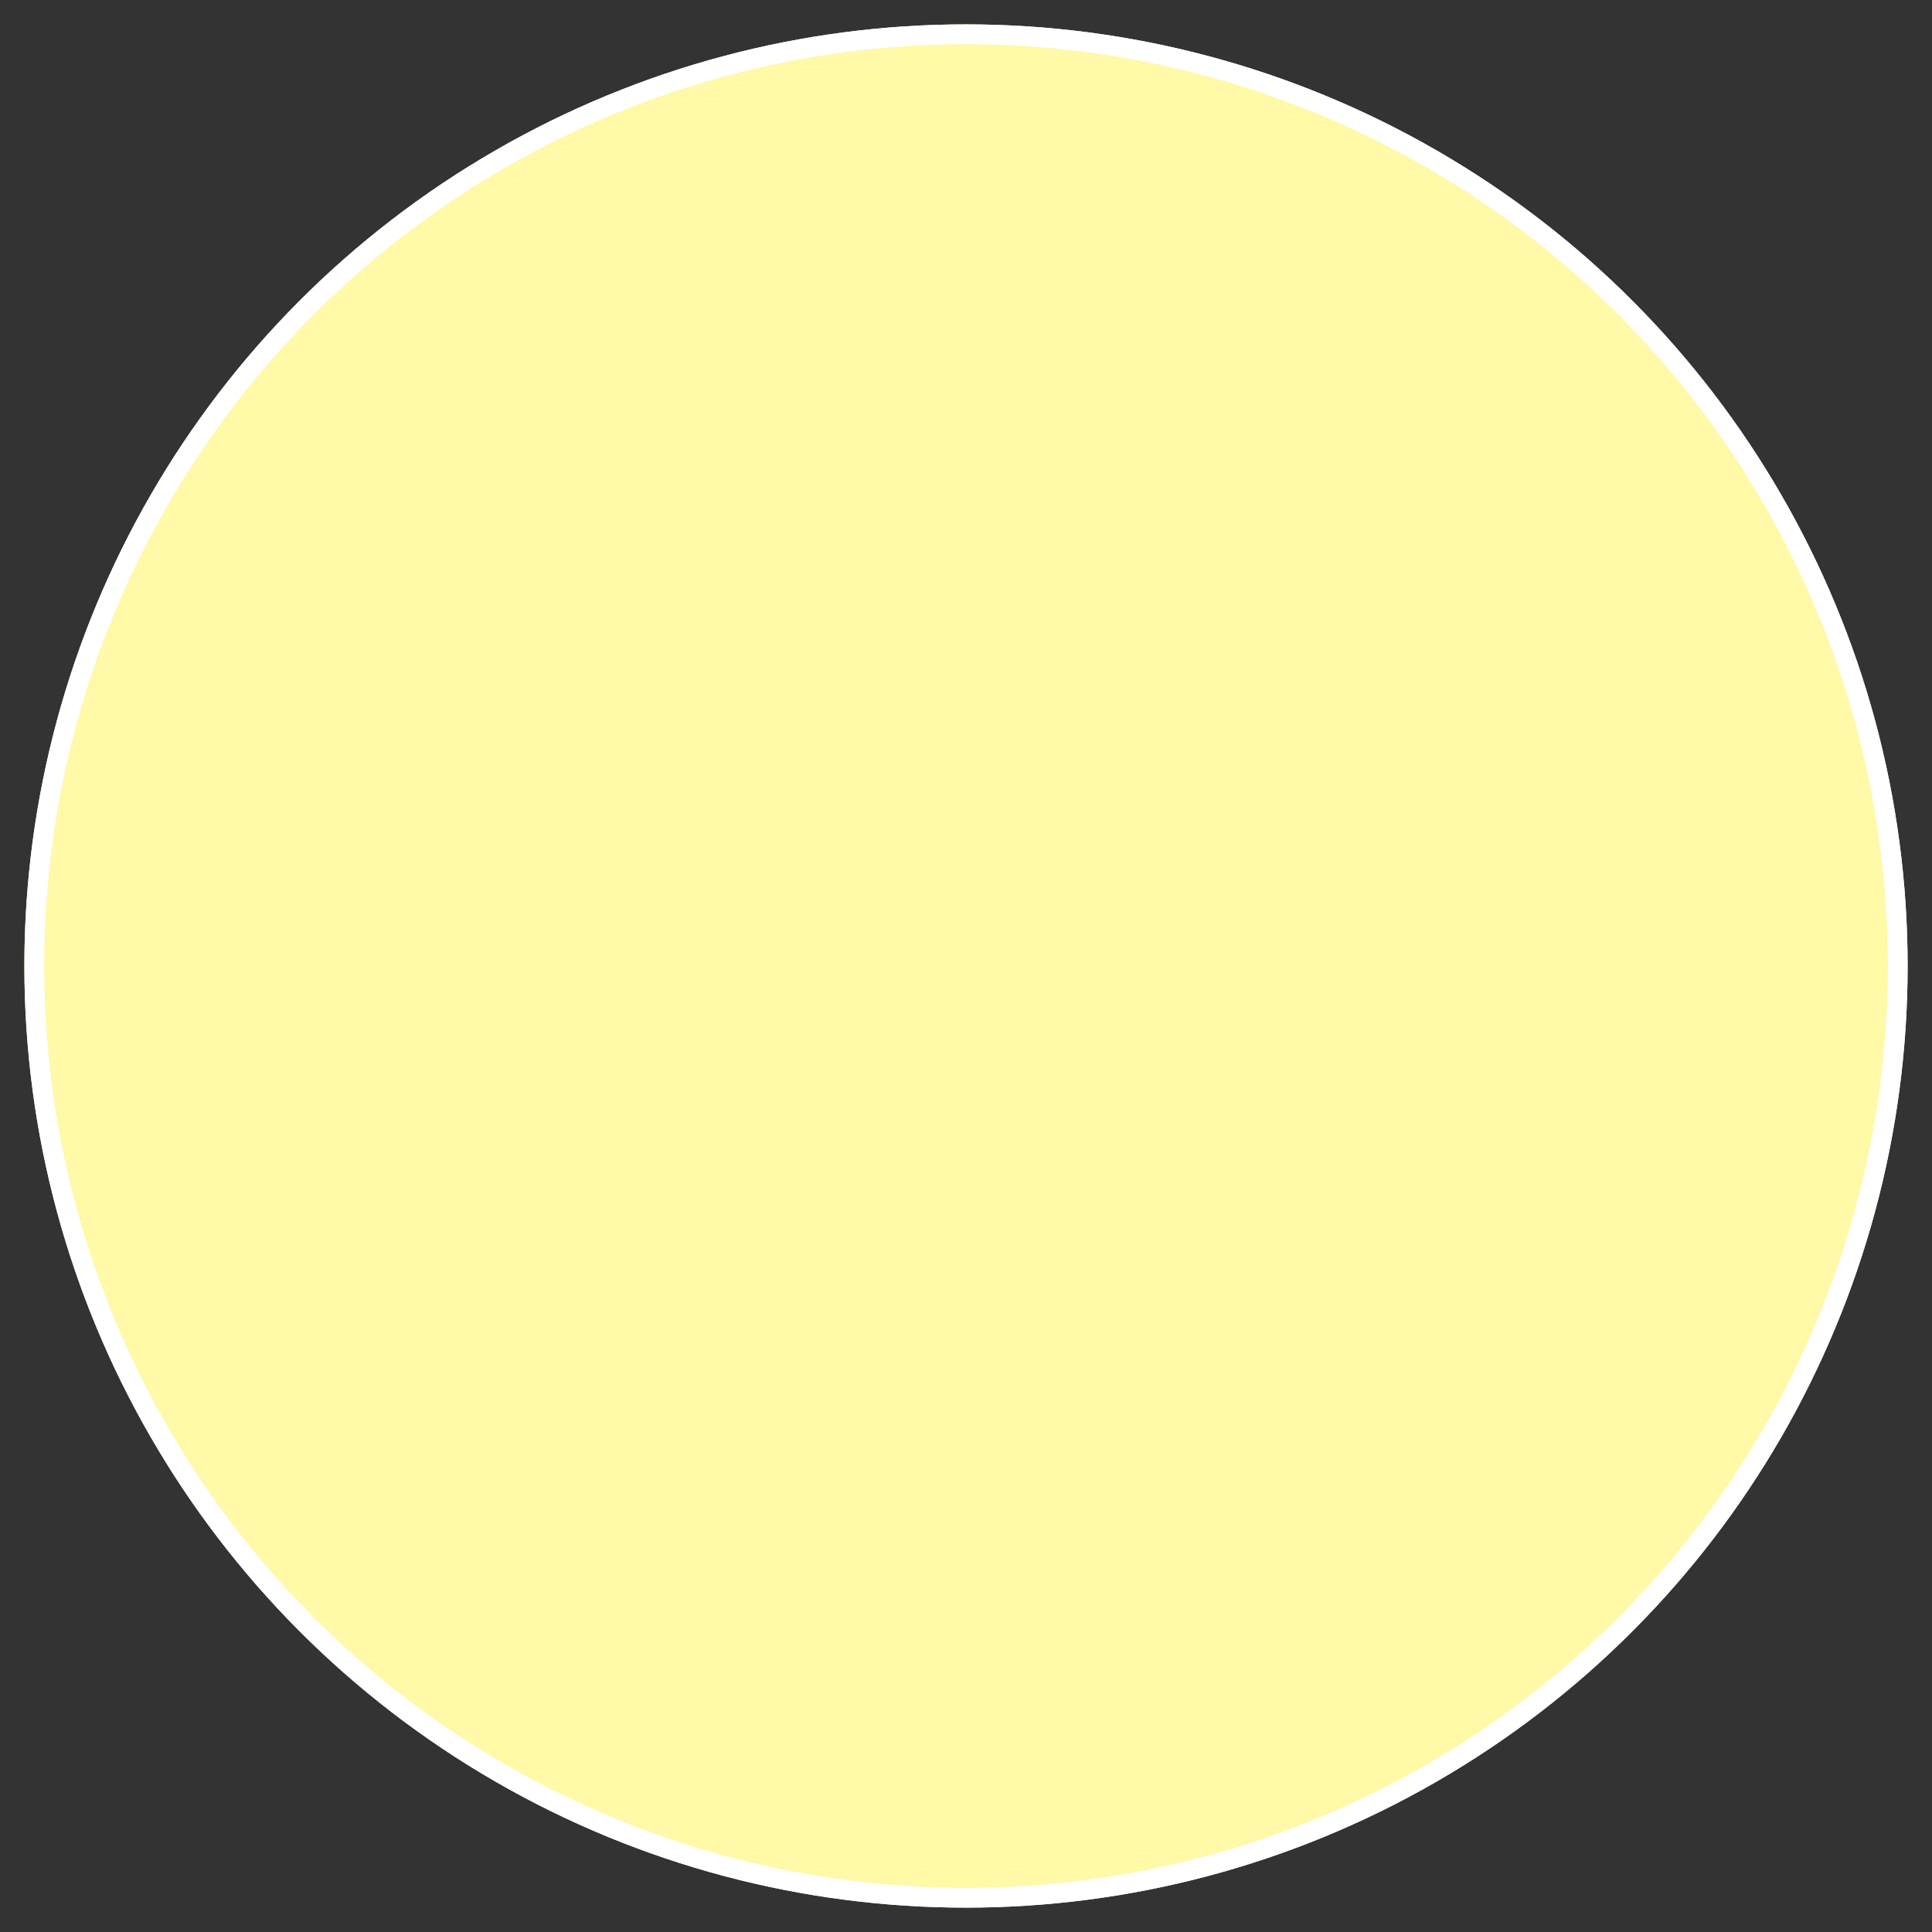 <svg id="Layer_1" data-name="Layer 1" xmlns="http://www.w3.org/2000/svg" xmlns:xlink="http://www.w3.org/1999/xlink" viewBox="0 0 585 585"><rect x="0" y="0" width="585" height="585" fill="#333333" stroke="none"/><defs><clipPath id="clip-path"><circle cx="292.5" cy="292.5" r="285.12" fill="none"/></clipPath></defs><g clip-path="url(#clip-path)"><circle cx="292.5" cy="292.5" r="285.12" fill="#fff9a8" stroke="#fff" stroke-miterlimit="10" stroke-width="12"/></g></svg>